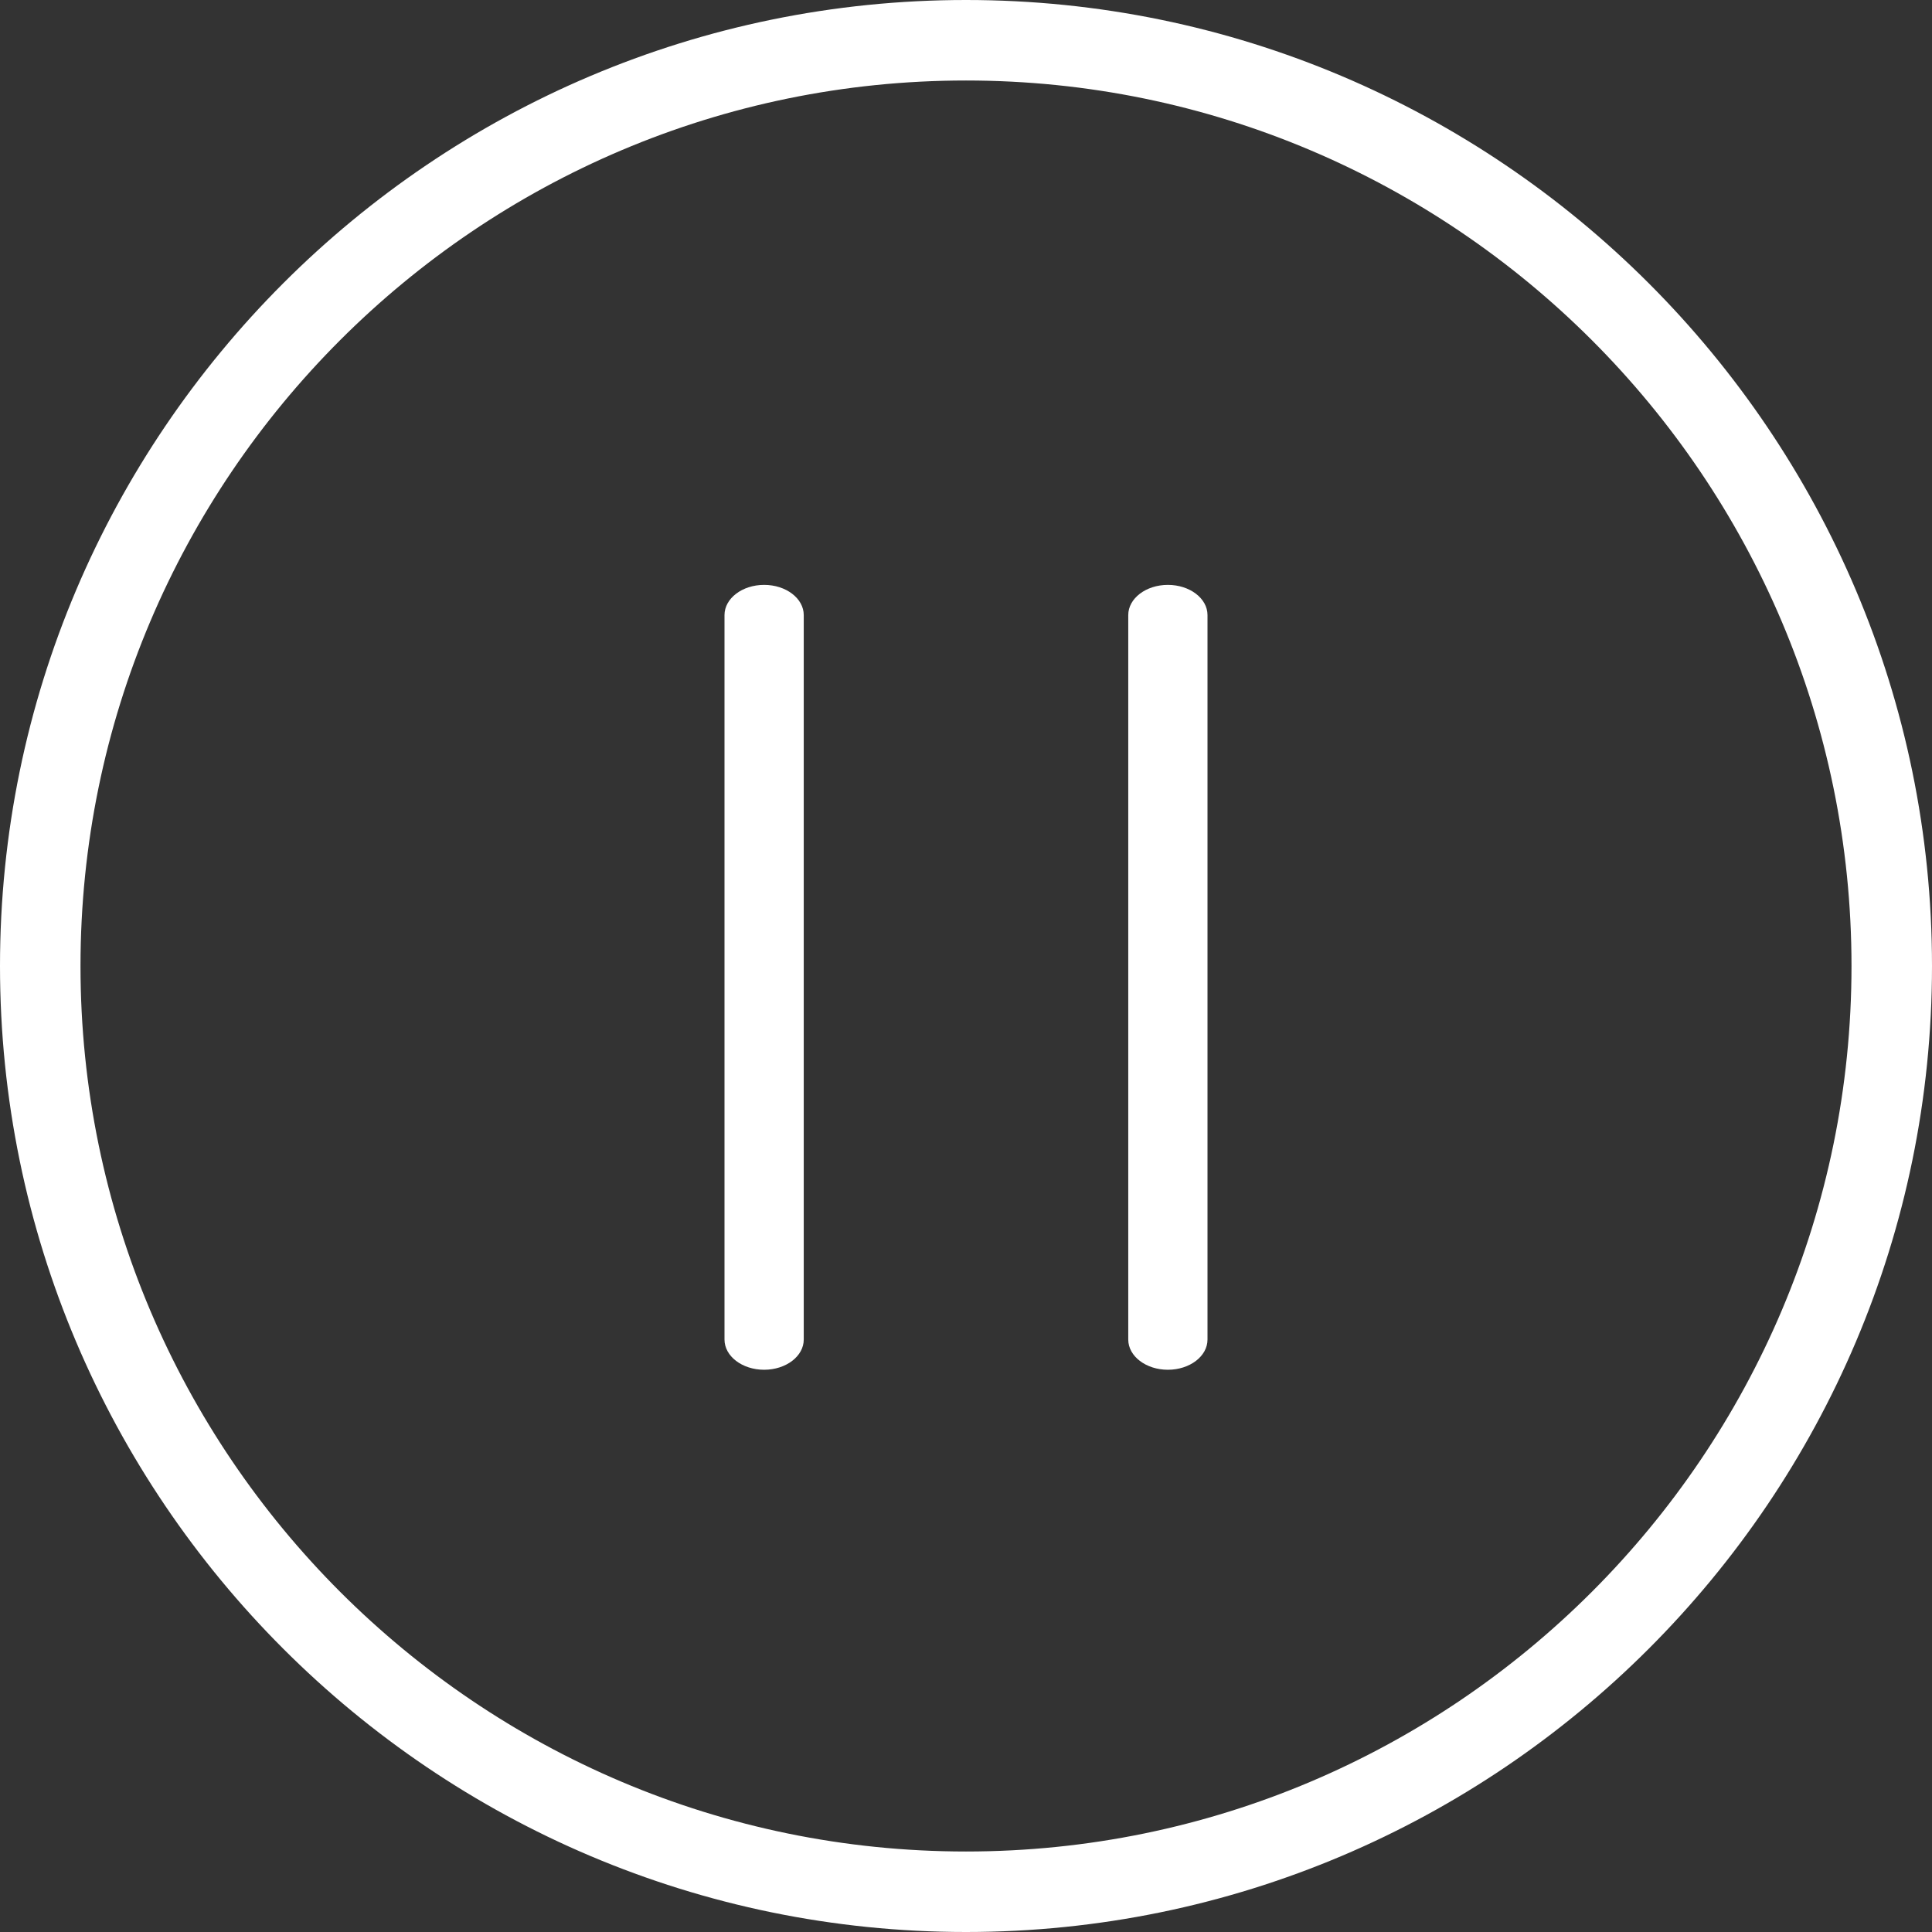 <?xml version="1.0" encoding="UTF-8"?>
<svg width="512px" height="512px" viewBox="0 0 512 512" version="1.1" xmlns="http://www.w3.org/2000/svg" xmlns:xlink="http://www.w3.org/1999/xlink">
    <rect x="0" y="0" width="512" height="512" fill="#333333" stroke="none"/>
    <title>PAUSE</title>
    <g id="Page-1" stroke="none" stroke-width="1" fill="none" fill-rule="evenodd">
        <g id="Infos-et-effets" transform="translate(-392, -2119)" fill="#FFFFFF" fill-rule="nonzero">
            <g id="PAUSE" transform="translate(392, 2119)">
                <path d="M256,0 C114.833,0 0,114.844 0,256 C0,397.156 114.833,512 256,512 C397.167,512 512,397.156 512,256 C512,114.844 397.167,0 256,0 Z M256,490.667 C126.604,490.667 21.333,385.396 21.333,256 C21.333,126.604 126.604,21.333 256,21.333 C385.396,21.333 490.667,126.604 490.667,256 C490.667,385.396 385.396,490.667 256,490.667 Z" id="Shape"></path>
                <path d="M202.5,155 C196.701,155 192,158.582 192,163 L192,355 C192,359.418 196.701,363 202.5,363 C208.299,363 213,359.418 213,355 L213,163 C213,158.582 208.299,155 202.5,155 Z" id="Path"></path>
                <path d="M309.5,155 C303.701,155 299,158.582 299,163 L299,355 C299,359.418 303.701,363 309.5,363 C315.299,363 320,359.418 320,355 L320,163 C320,158.582 315.299,155 309.5,155 Z" id="Path"></path>
            </g>
        </g>
    </g>
</svg>